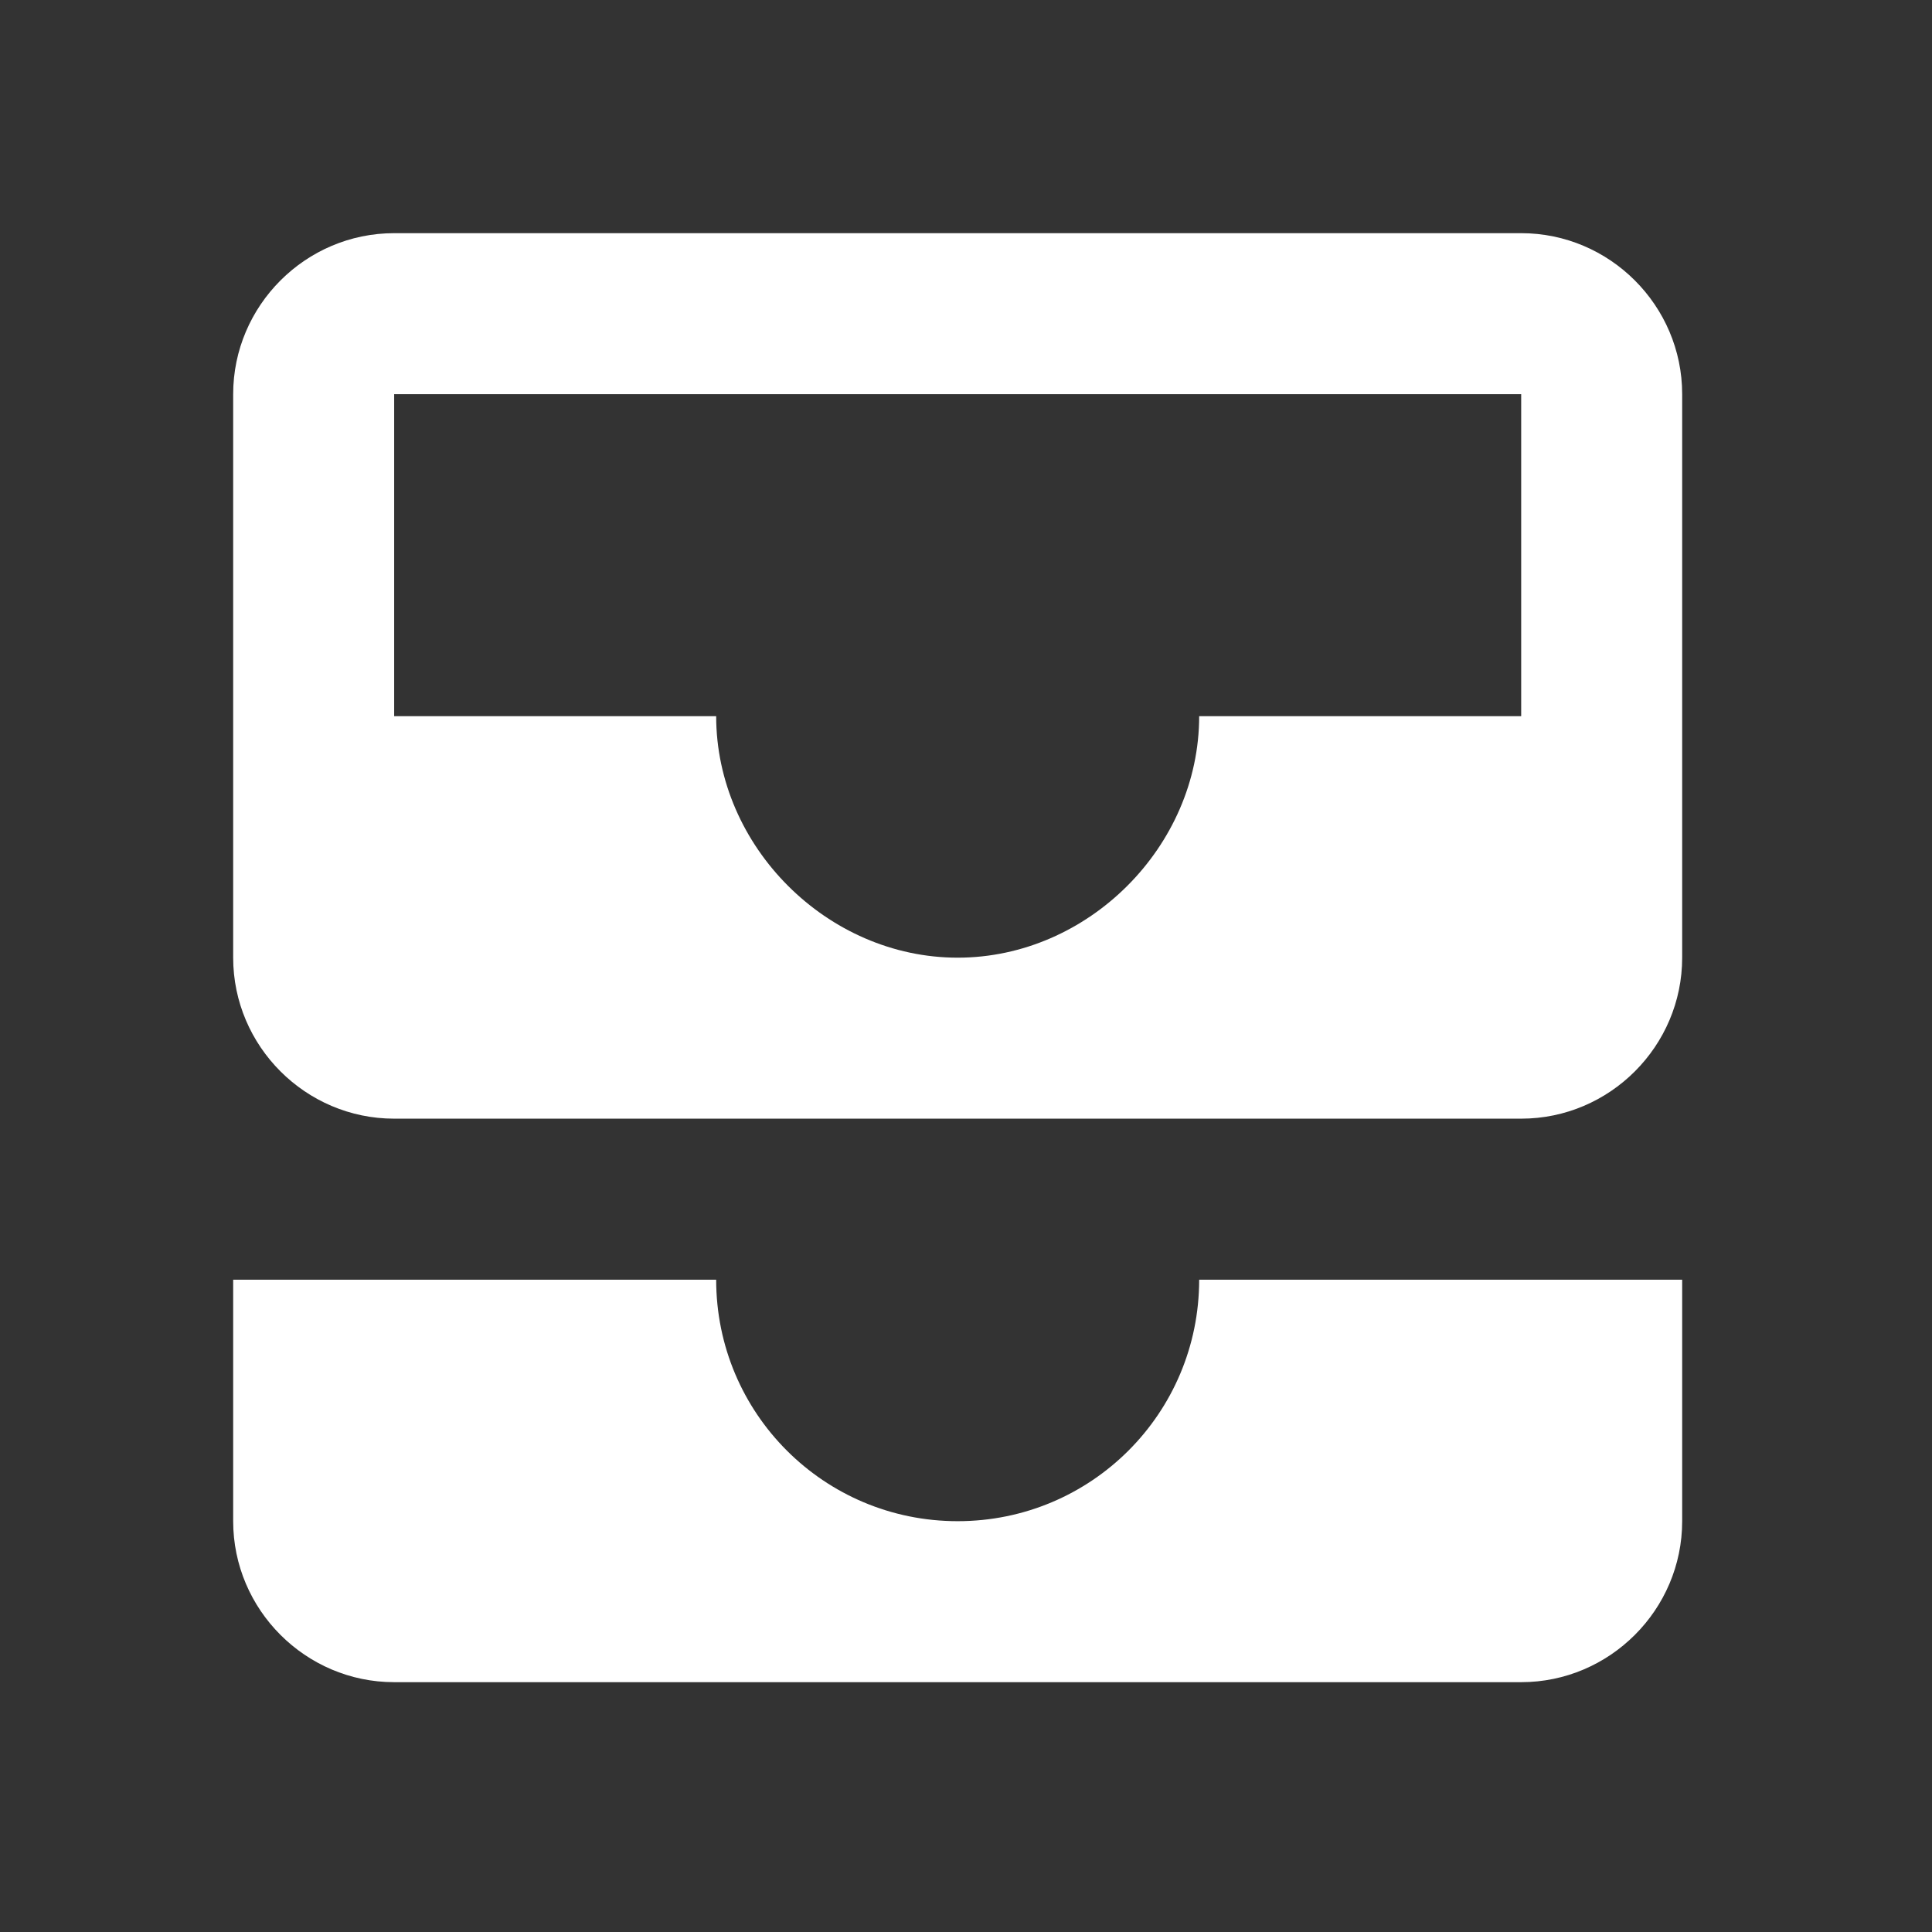 <svg width="58" height="58" viewBox="0 0 58 58" fill="none" xmlns="http://www.w3.org/2000/svg">
<rect x="0" y="0" width="58" height="58" fill="#333333" stroke="none"/>
<g id="ic:baseline-all-inbox">
<path id="Vector" d="M45.667 7H11.833C9.175 7 7 9.175 7 11.833V28.75C7 31.408 9.175 33.583 11.833 33.583H45.667C48.325 33.583 50.5 31.408 50.5 28.75V11.833C50.5 9.175 48.325 7 45.667 7ZM45.667 21.5H36C36 25.415 32.665 28.75 28.75 28.75C24.835 28.75 21.5 25.415 21.5 21.5H11.833V11.833H45.667V21.5ZM36 38.417H50.5V45.667C50.5 48.325 48.325 50.5 45.667 50.5H11.833C9.175 50.5 7 48.325 7 45.667V38.417H21.5C21.5 42.428 24.738 45.667 28.75 45.667C32.762 45.667 36 42.428 36 38.417Z" fill="white"/>
</g>
</svg>

